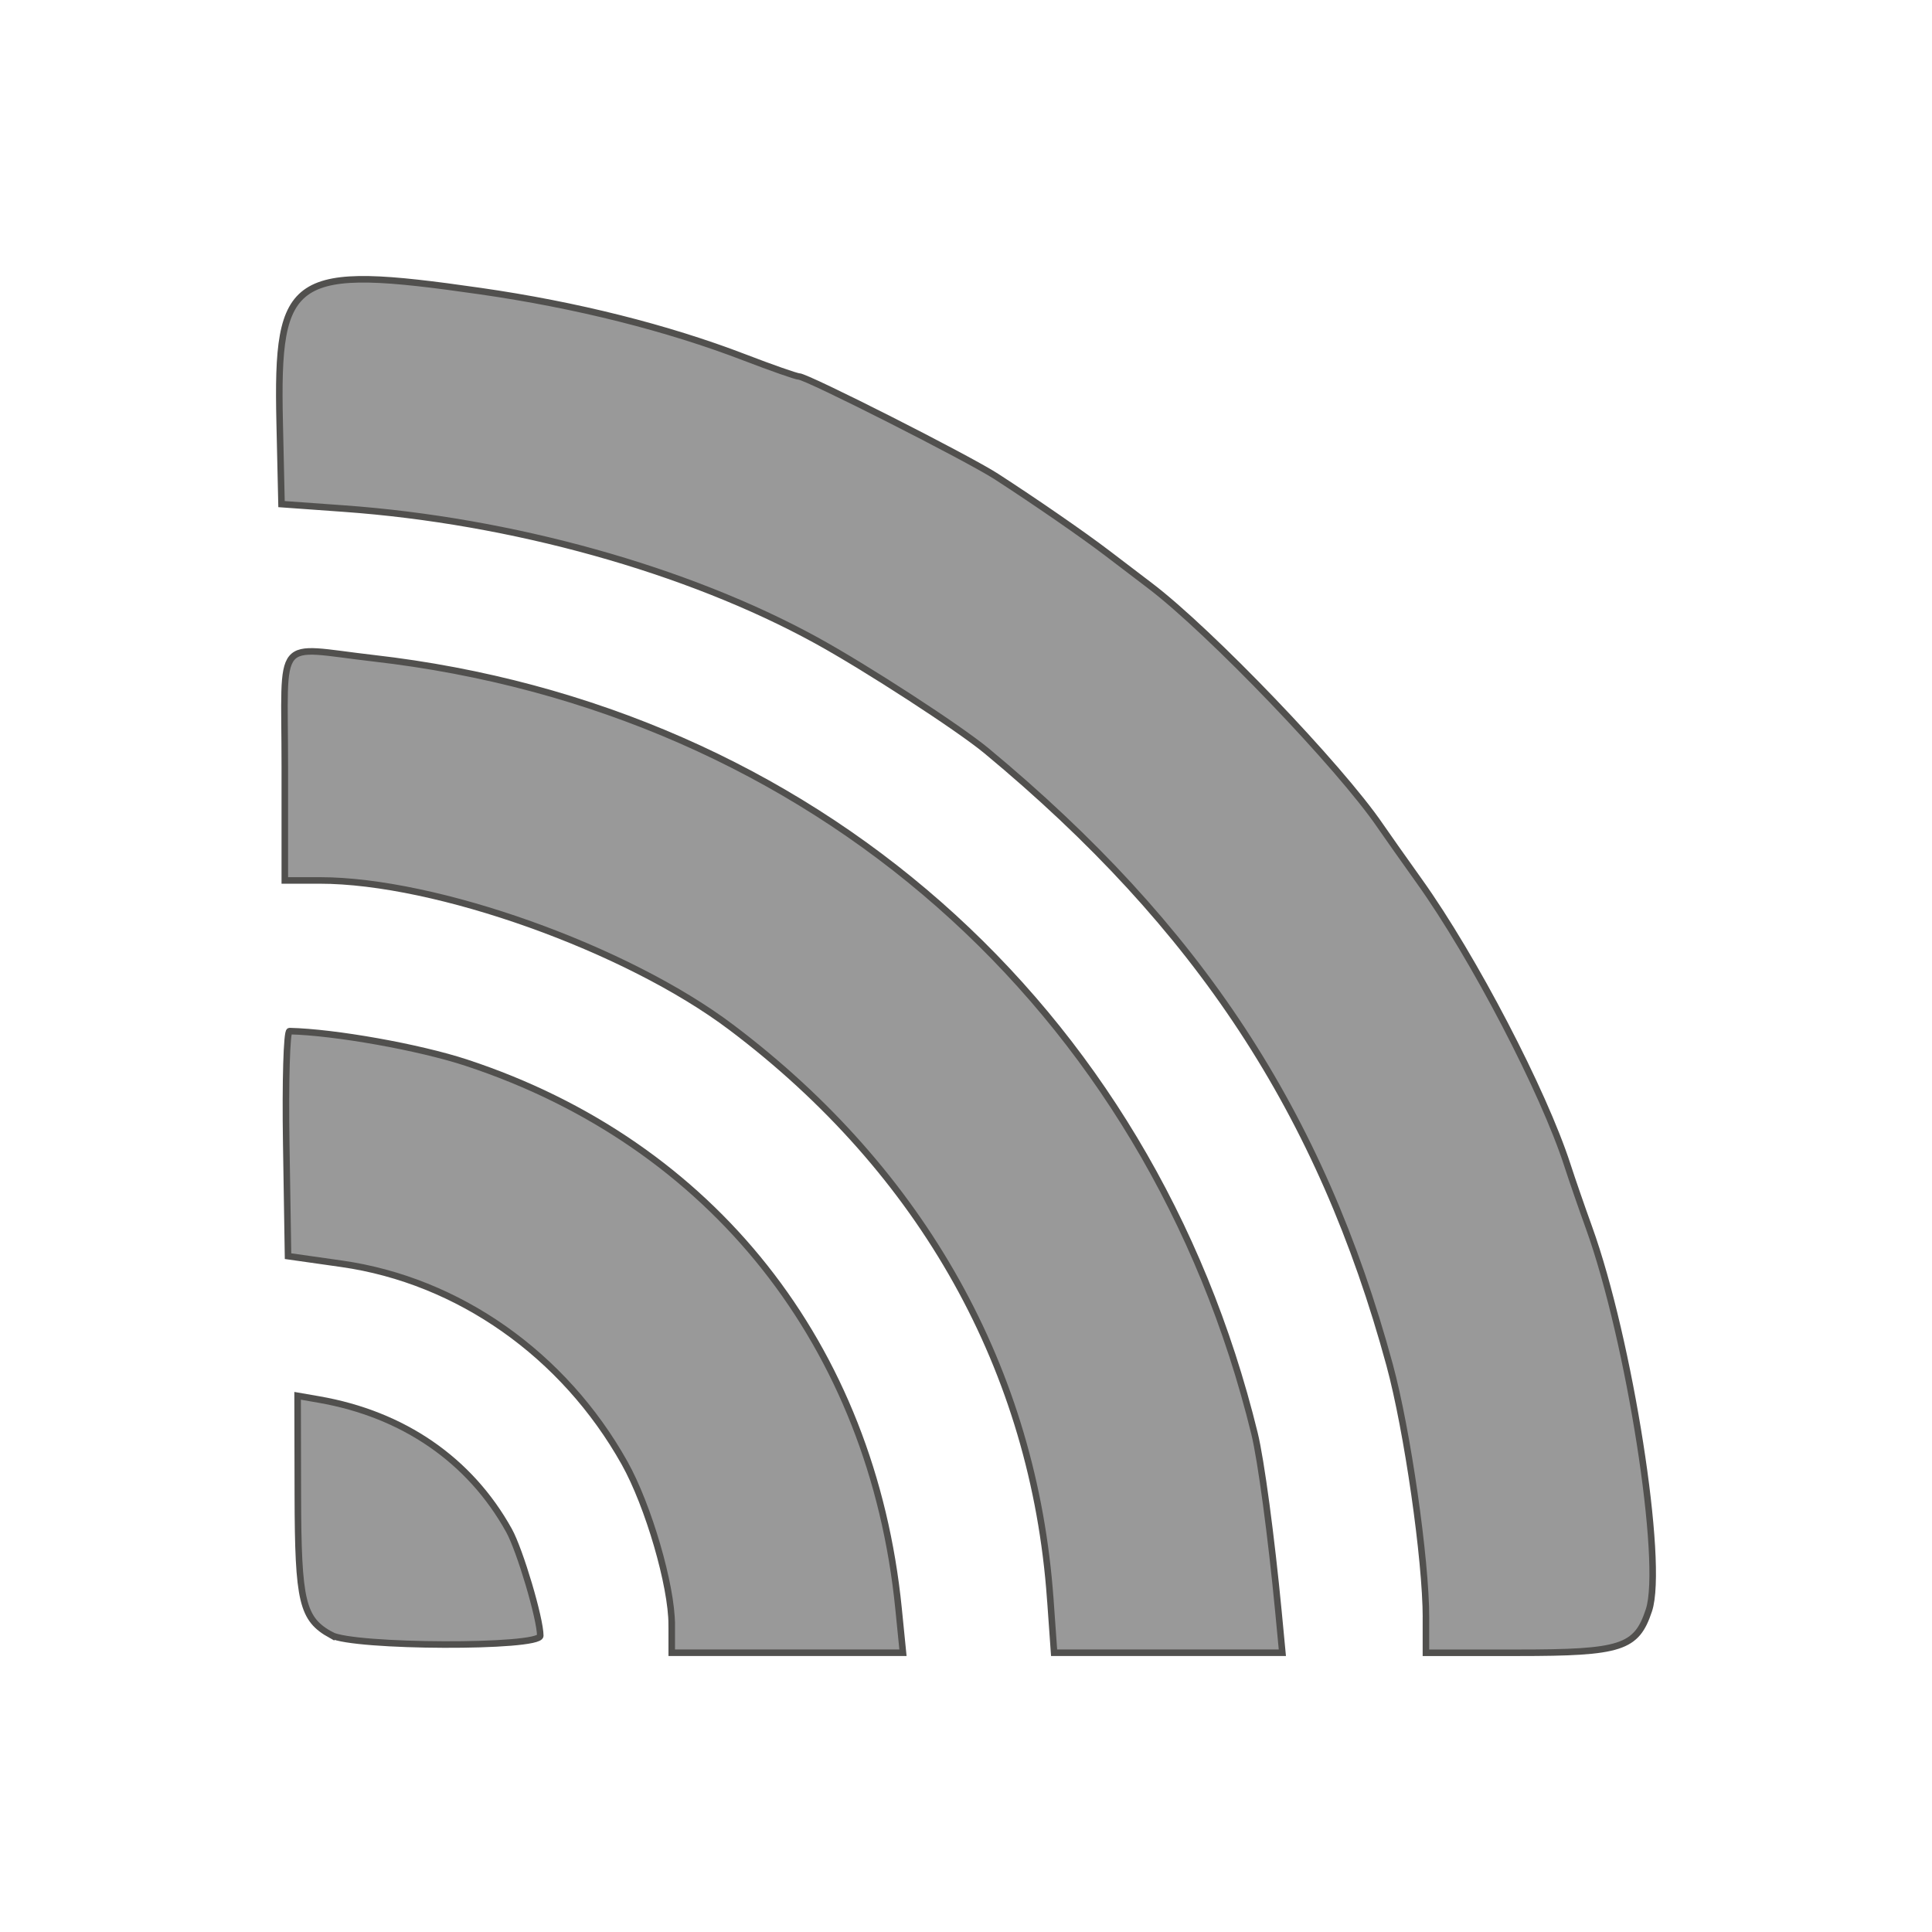 <?xml version="1.0" encoding="UTF-8" standalone="no"?>
<!-- Created with Inkscape (http://www.inkscape.org/) -->

<svg
   xmlns:dc="http://purl.org/dc/elements/1.1/"
   xmlns:cc="http://creativecommons.org/ns#"
   xmlns:rdf="http://www.w3.org/1999/02/22-rdf-syntax-ns#"
   xmlns:svg="http://www.w3.org/2000/svg"
   xmlns="http://www.w3.org/2000/svg"
   xmlns:xlink="http://www.w3.org/1999/xlink"
   xmlns:sodipodi="http://sodipodi.sourceforge.net/DTD/sodipodi-0.dtd"
   xmlns:inkscape="http://www.inkscape.org/namespaces/inkscape"
   id="svg2"
   version="1.1"
   inkscape:version="0.48.4 r9939"
   width="70"
   height="70"
   sodipodi:docname="connect.svg">
  <defs
     id="defs6">
    <linearGradient
       inkscape:collect="always"
       id="linearGradient3816">
      <stop
         style="stop-color:#666666;stop-opacity:1;"
         offset="0"
         id="stop3818" />
      <stop
         style="stop-color:#666666;stop-opacity:0;"
         offset="1"
         id="stop3820" />
    </linearGradient>
    <linearGradient
       inkscape:collect="always"
       xlink:href="#linearGradient3816"
       id="linearGradient3838"
       x1="37.002"
       y1="438.128"
       x2="119.443"
       y2="438.128"
       gradientUnits="userSpaceOnUse" />
    <linearGradient
       inkscape:collect="always"
       xlink:href="#linearGradient3816"
       id="linearGradient3840"
       x1="33.149"
       y1="379.029"
       x2="239.422"
       y2="379.029"
       gradientUnits="userSpaceOnUse" />
    <linearGradient
       inkscape:collect="always"
       xlink:href="#linearGradient3816"
       id="linearGradient3842"
       x1="32.638"
       y1="316.099"
       x2="364.907"
       y2="316.099"
       gradientUnits="userSpaceOnUse" />
    <linearGradient
       inkscape:collect="always"
       xlink:href="#linearGradient3816"
       id="linearGradient3844"
       x1="30.936"
       y1="254.425"
       x2="487.428"
       y2="254.425"
       gradientUnits="userSpaceOnUse" />
  </defs>
  <sodipodi:namedview
     pagecolor="#ffffff"
     bordercolor="#666666"
     borderopacity="1"
     objecttolerance="10"
     gridtolerance="10"
     guidetolerance="10"
     inkscape:pageopacity="0"
     inkscape:pageshadow="2"
     inkscape:window-width="1280"
     inkscape:window-height="757"
     id="namedview4"
     showgrid="false"
     inkscape:zoom="2"
     inkscape:cx="150.52913"
     inkscape:cy="35.525253"
     inkscape:window-x="-1"
     inkscape:window-y="-15"
     inkscape:window-maximized="1"
     inkscape:current-layer="svg2" />
  <path
     style="fill:#999999;fill-opacity:1;fill-rule:nonzero;stroke:#51504e;stroke-width:0.237;stroke-miterlimit:4;stroke-opacity:1;stroke-dasharray:none"
     d="m 51.666,58.627 c 0,-2.121 -0.673,-6.803 -1.318,-9.176 C 47.866,40.329 43.446,33.595 35.745,27.205 34.741,26.372 31.368,24.184 29.566,23.196 24.894,20.634 18.537,18.863 12.457,18.427 l -2.257,-0.162 -0.067,-2.956 c -0.122,-5.379 0.436,-5.744 7.274,-4.761 3.465,0.498 6.772,1.328 9.566,2.401 0.991,0.381 1.881,0.692 1.976,0.692 0.285,0 6.126,2.96 7.152,3.625 1.436,0.93 3.151,2.115 4.02,2.778 0.428,0.326 1.124,0.856 1.546,1.177 2.181,1.656 6.881,6.558 8.342,8.701 0.192,0.281 0.832,1.188 1.423,2.016 1.957,2.74 4.492,7.602 5.358,10.279 0.169,0.522 0.519,1.535 0.779,2.253 1.468,4.058 2.739,12.167 2.174,13.873 -0.451,1.364 -0.994,1.54 -4.744,1.54 l -3.335,0 0,-1.254 0,0 z"
     id="path3007"
     inkscape:connector-curvature="0" />
  <path
     style="fill:#999999;fill-opacity:1;fill-rule:nonzero;stroke:#51504e;stroke-width:0.237;stroke-miterlimit:4;stroke-opacity:1;stroke-dasharray:none"
     d="M 38.052,57.925 C 37.463,49.659 33.442,42.456 26.49,37.218 22.698,34.36 15.801,31.9 11.582,31.9 l -1.263,0 0,-4.15 c 0,-4.803 -0.401,-4.314 3.204,-3.902 15.875,1.815 28.139,12.604 31.93,28.089 0.235,0.958 0.608,3.74 0.868,6.462 l 0.141,1.482 -4.135,0 -4.135,0 -0.139,-1.956 0,0 z"
     id="path3009"
     inkscape:connector-curvature="0" />
  <path
     style="fill:#999999;fill-opacity:1;fill-rule:nonzero;stroke:#51504e;stroke-width:0.237;stroke-miterlimit:4;stroke-opacity:1;stroke-dasharray:none"
     d="m 24.338,58.869 c 0,-1.422 -0.845,-4.32 -1.71,-5.864 -2.2,-3.927 -6.016,-6.613 -10.251,-7.216 l -1.941,-0.276 -0.065,-4.079 c -0.036,-2.243 0.018,-4.077 0.119,-4.075 1.648,0.038 4.696,0.582 6.403,1.143 8.911,2.93 14.71,10.254 15.663,19.779 l 0.16,1.601 -4.189,0 -4.189,0 0,-1.013 z"
     id="path3011"
     inkscape:connector-curvature="0" />
  <path
     style="fill:#999999;fill-opacity:1;fill-rule:nonzero;stroke:#51504e;stroke-width:0.237;stroke-miterlimit:4;stroke-opacity:1;stroke-dasharray:none"
     d="m 11.997,59.241 c -1.05,-0.581 -1.197,-1.198 -1.206,-5.058 l -0.008,-3.61 0.772,0.134 c 3.058,0.532 5.47,2.193 6.886,4.743 0.398,0.716 1.134,3.194 1.134,3.816 0,0.441 -6.776,0.418 -7.578,-0.025 z"
     id="path3013"
     inkscape:connector-curvature="0" />
</svg>
